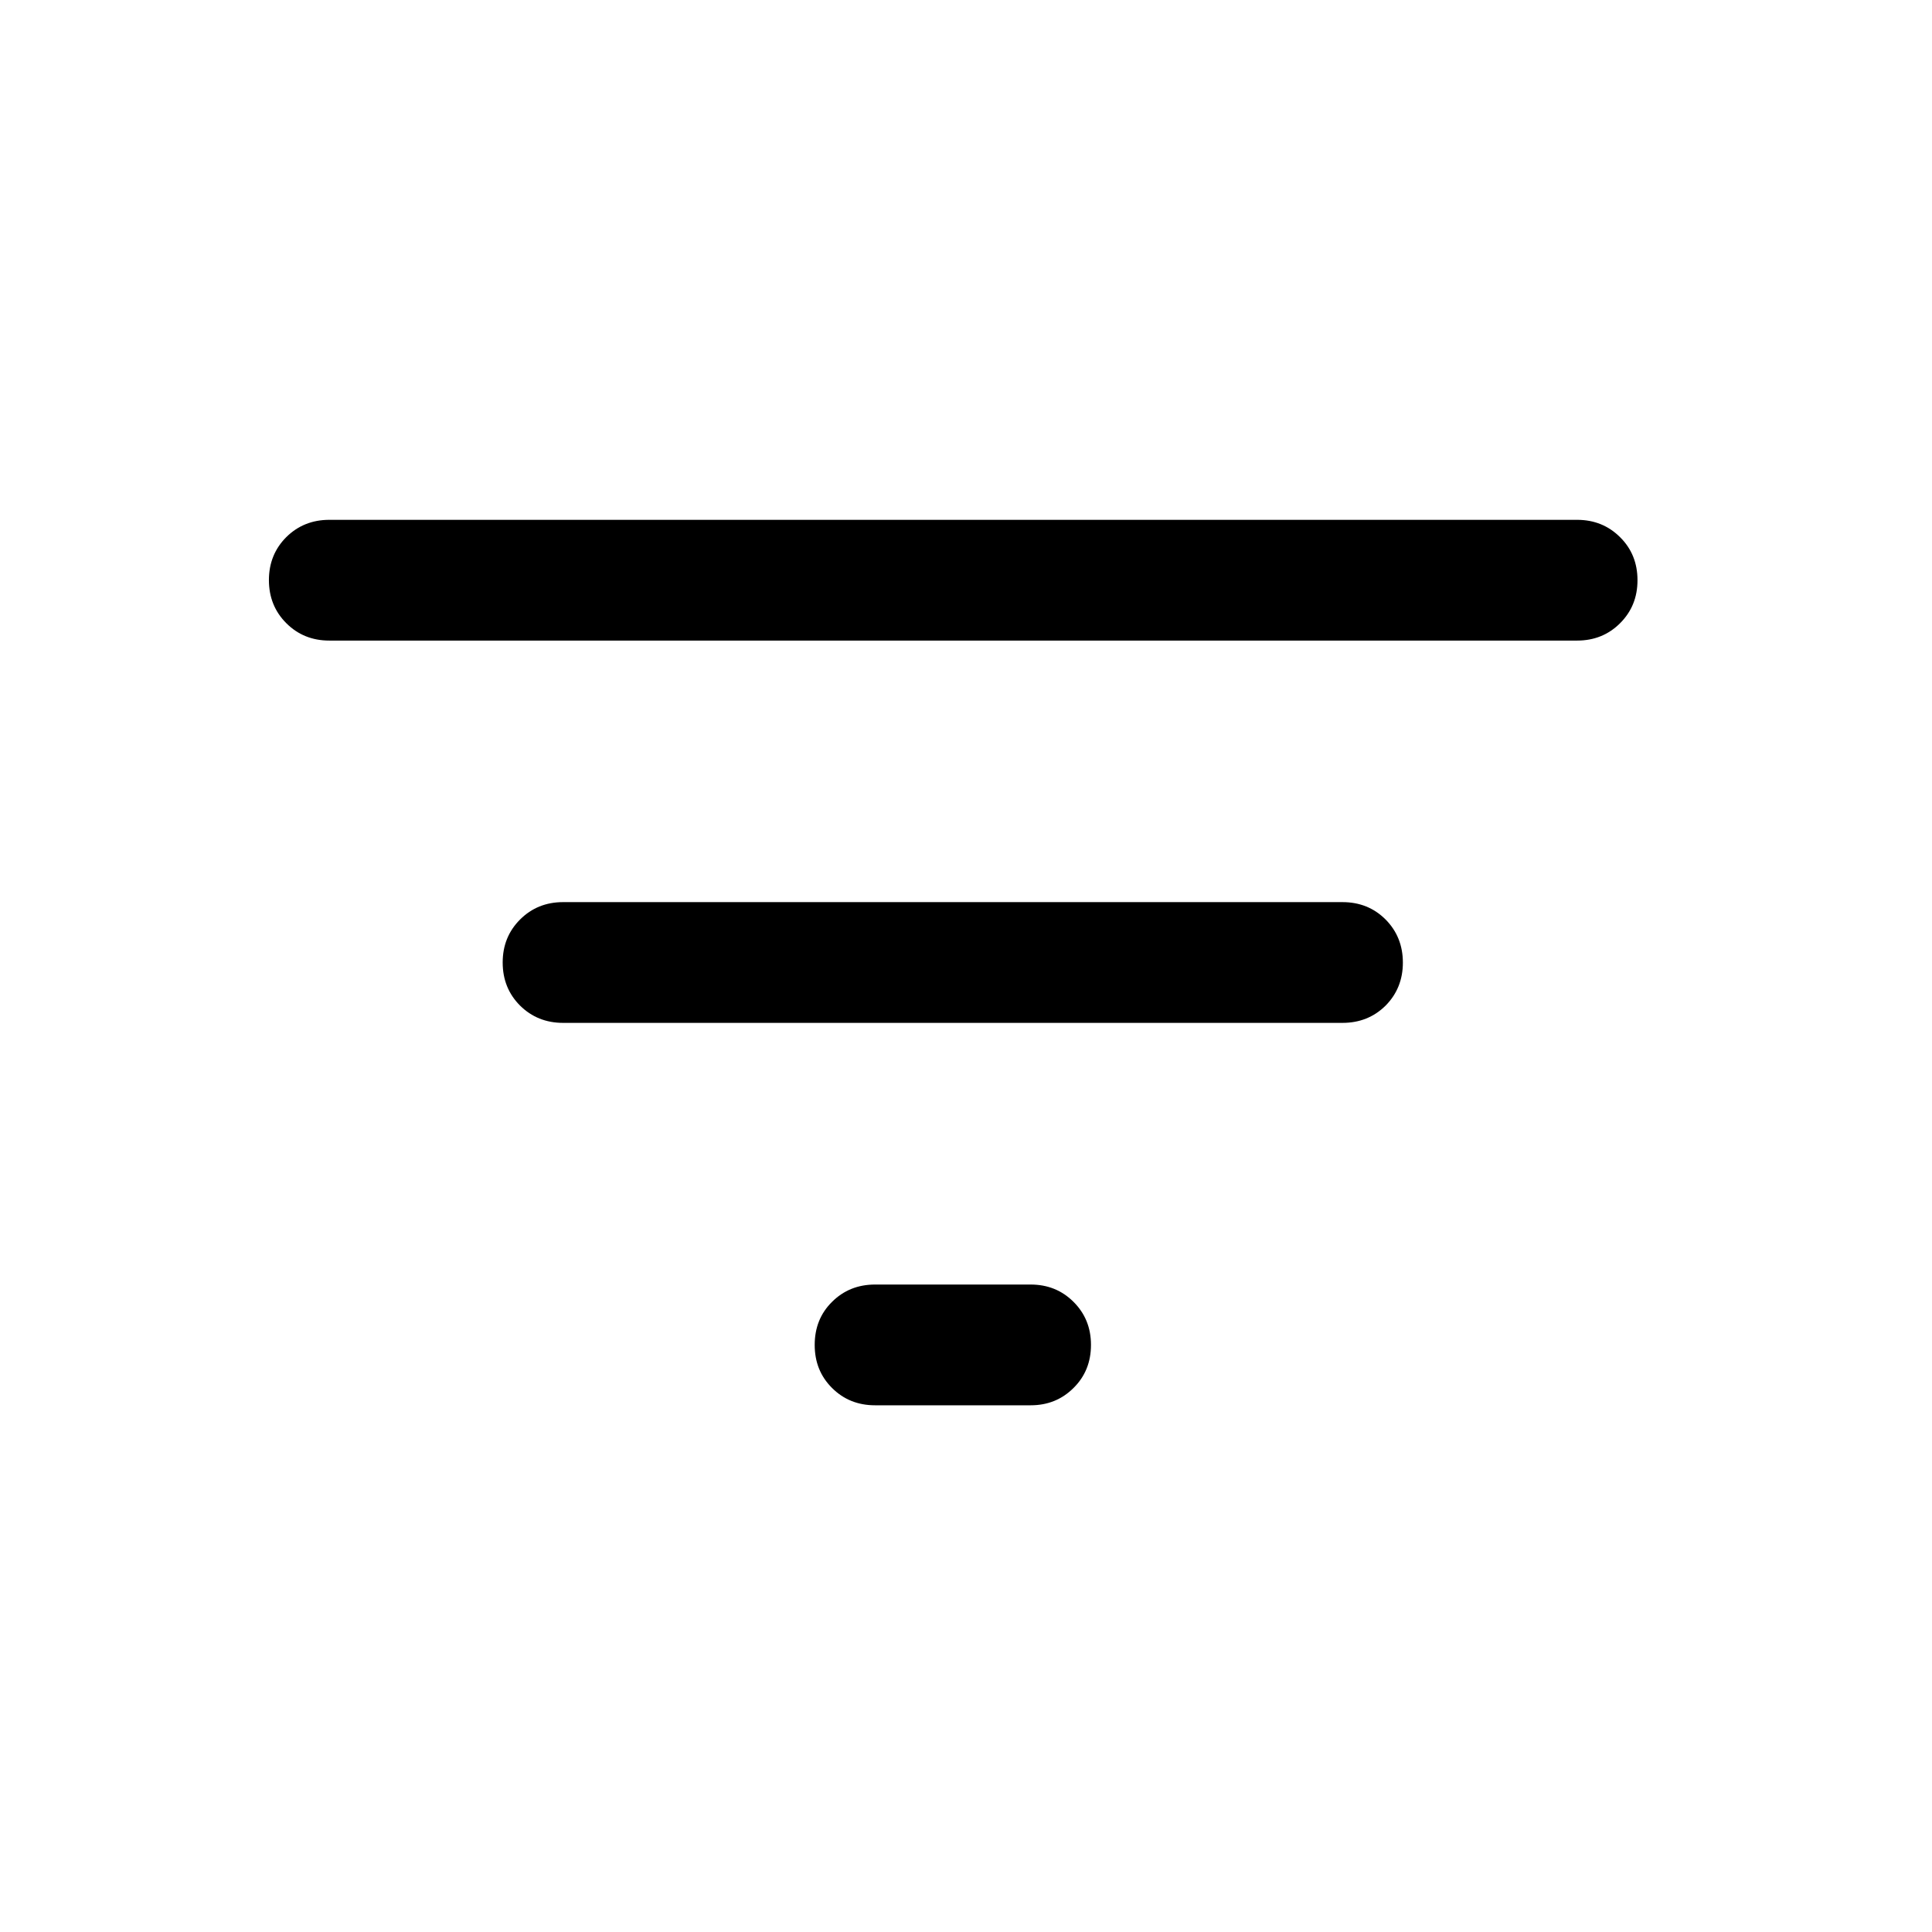<svg width="16" height="16" viewBox="0 0 16 16" fill="currentColor" xmlns="http://www.w3.org/2000/svg">
<path fill-rule="evenodd" clip-rule="evenodd" d="M7.247 11.638C7.105 11.638 6.986 11.59 6.89 11.494C6.794 11.398 6.747 11.28 6.747 11.138C6.747 10.996 6.794 10.877 6.89 10.782C6.986 10.686 7.105 10.638 7.247 10.638H8.535C8.677 10.638 8.795 10.686 8.891 10.782C8.987 10.878 9.035 10.996 9.035 11.138C9.035 11.28 8.987 11.399 8.891 11.494C8.795 11.59 8.677 11.638 8.535 11.638H7.247ZM4.663 8.471C4.522 8.471 4.403 8.423 4.307 8.328C4.211 8.232 4.163 8.113 4.163 7.971C4.163 7.829 4.211 7.711 4.307 7.615C4.403 7.519 4.522 7.471 4.663 7.471H11.118C11.26 7.471 11.379 7.519 11.475 7.615C11.57 7.711 11.618 7.83 11.618 7.972C11.618 8.113 11.57 8.232 11.475 8.328C11.379 8.423 11.26 8.471 11.118 8.471H4.663ZM2.727 5.305C2.586 5.305 2.467 5.257 2.371 5.161C2.275 5.065 2.227 4.946 2.227 4.804C2.227 4.663 2.275 4.544 2.371 4.448C2.467 4.353 2.586 4.305 2.727 4.305H13.061C13.202 4.305 13.321 4.353 13.417 4.449C13.513 4.544 13.561 4.663 13.561 4.805C13.561 4.947 13.513 5.065 13.417 5.161C13.321 5.257 13.202 5.305 13.061 5.305H2.727Z" />
</svg>
